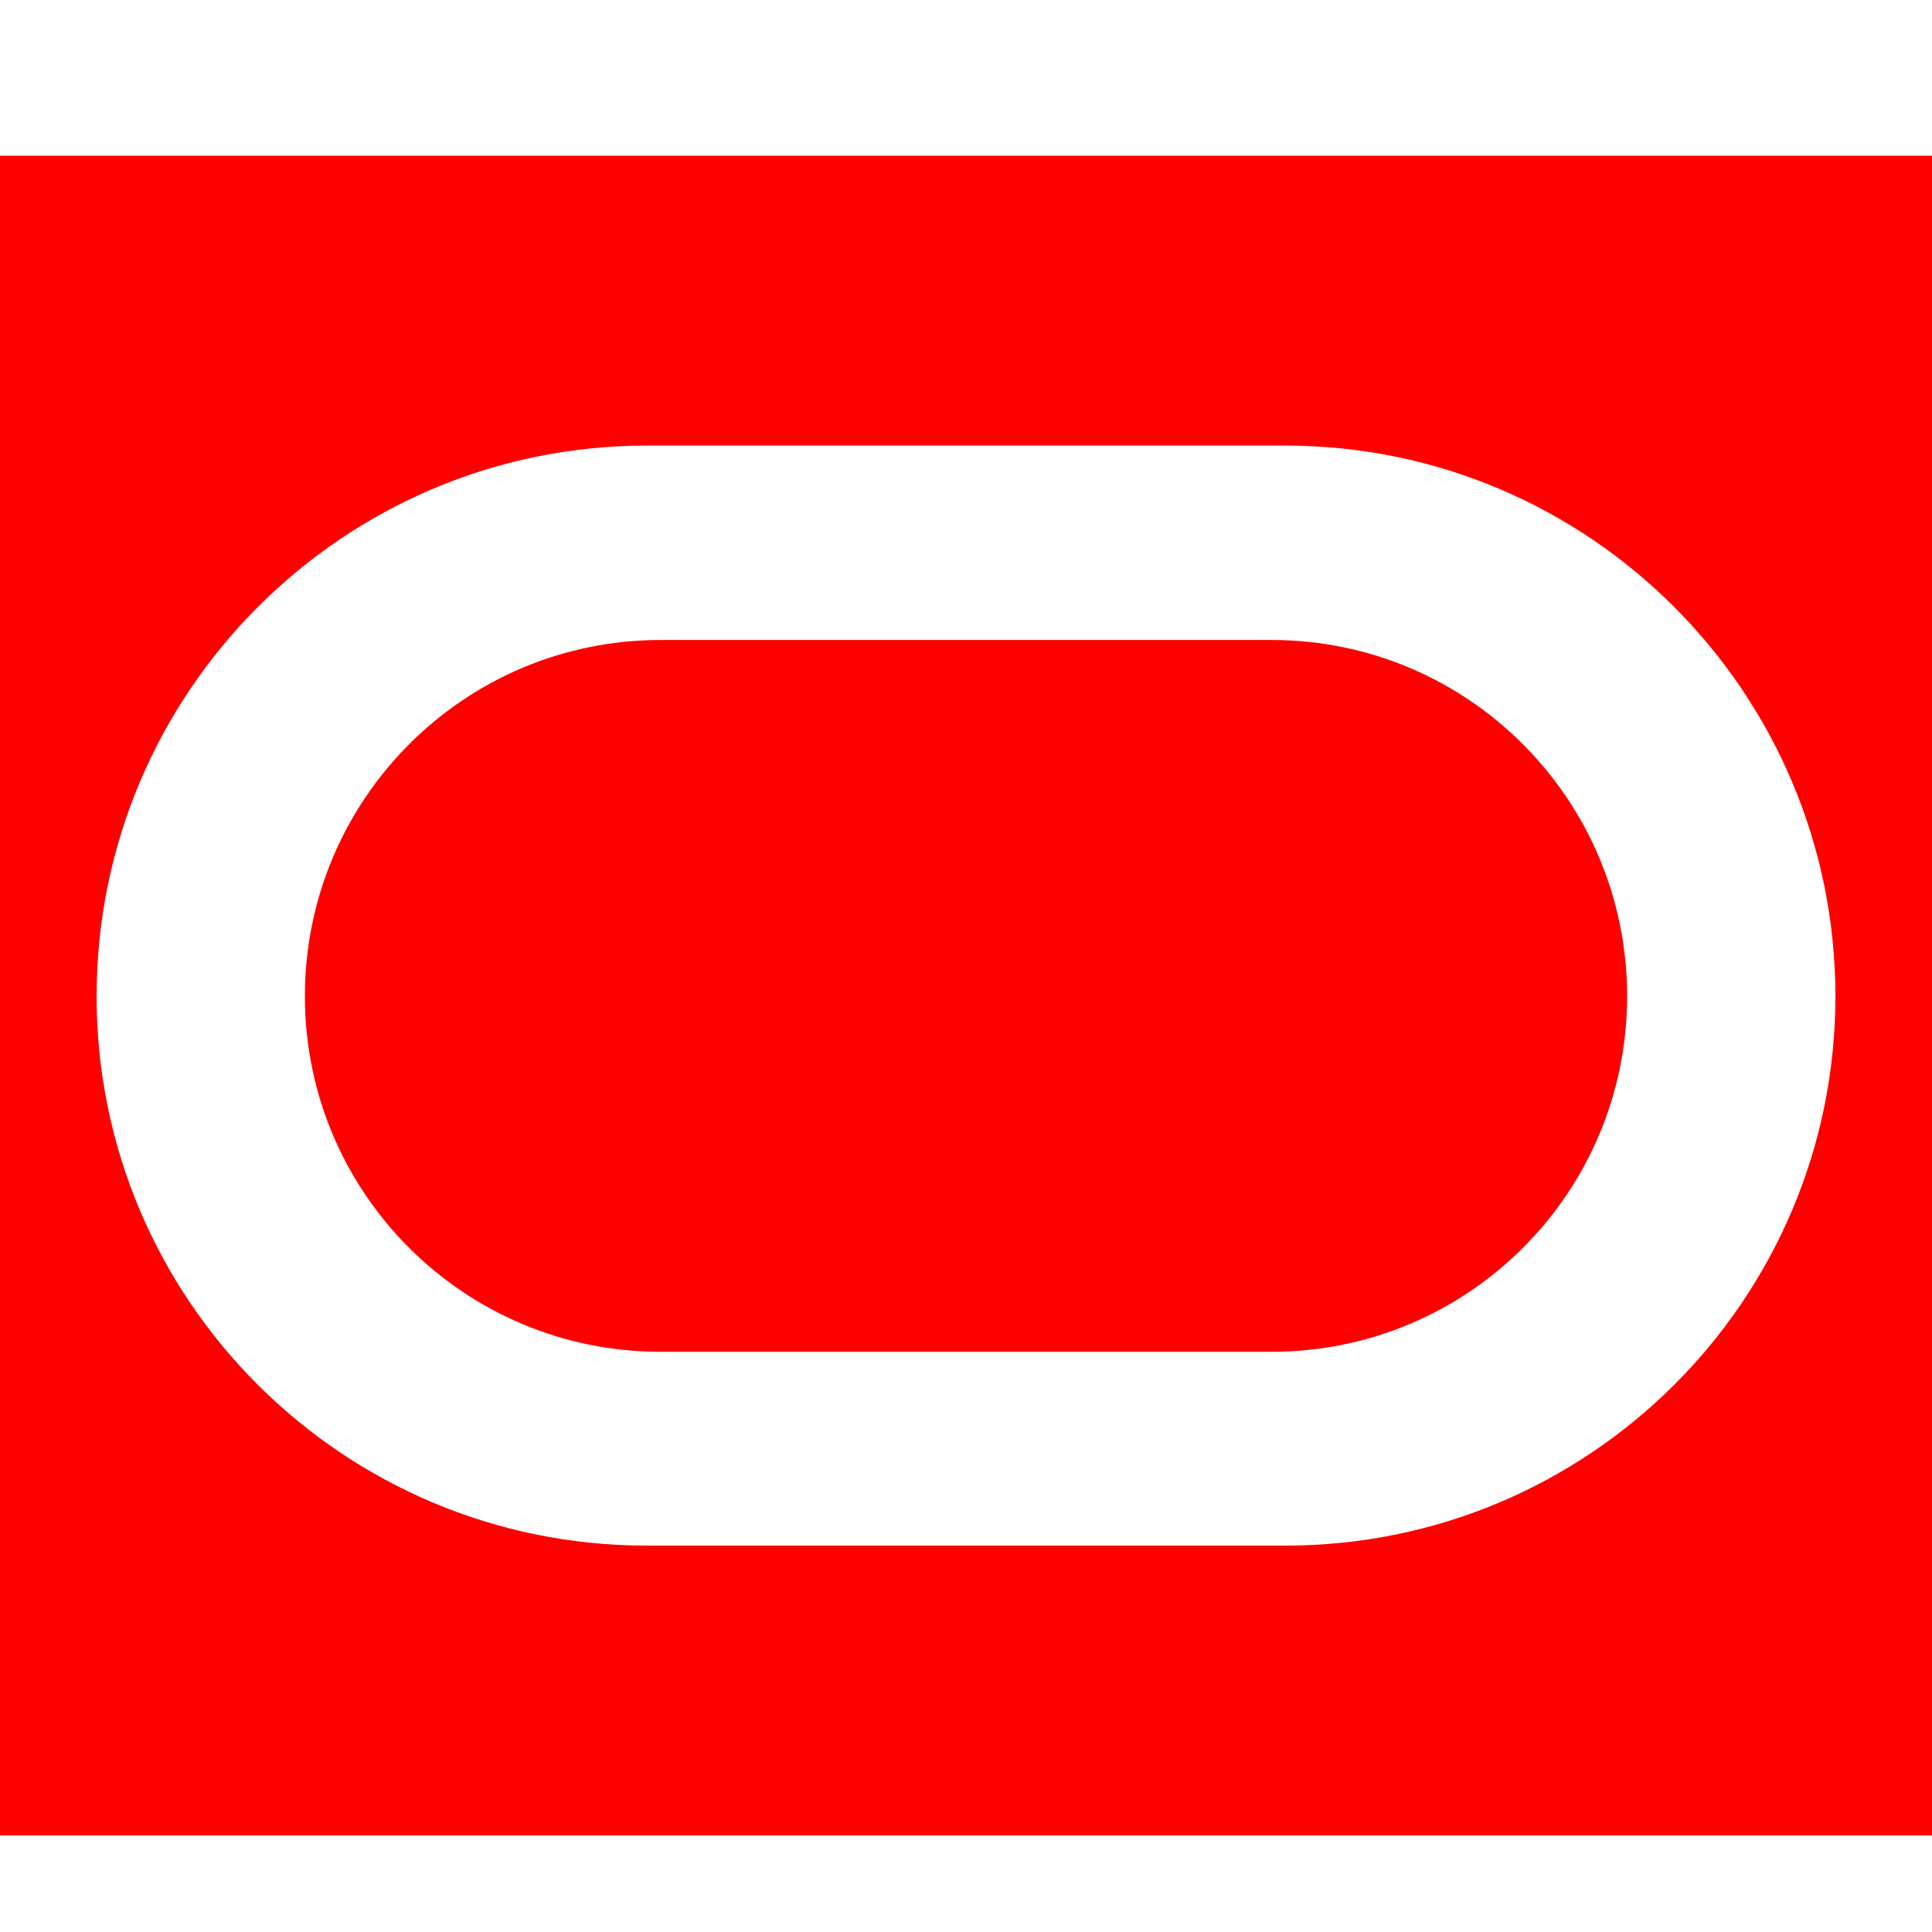 <svg xmlns="http://www.w3.org/2000/svg" version="1.0" viewBox="0 0 100 100">
    <path fill="red" d="M0 8.063V95h100V8.062H0zm33.469 15h33.062C82.247 23.063 95 35.846 95 51.563S82.247 80 66.531 80H33.469C17.757 80 5 67.28 5 51.564s12.757-28.5 28.469-28.5zm.719 10.063c-10.175 0-18.407 8.263-18.407 18.437 0 10.174 8.232 18.406 18.407 18.406h31.624c10.18 0 18.407-8.231 18.407-18.406 0-10.175-8.227-18.438-18.407-18.438H34.188z"/>
</svg>
